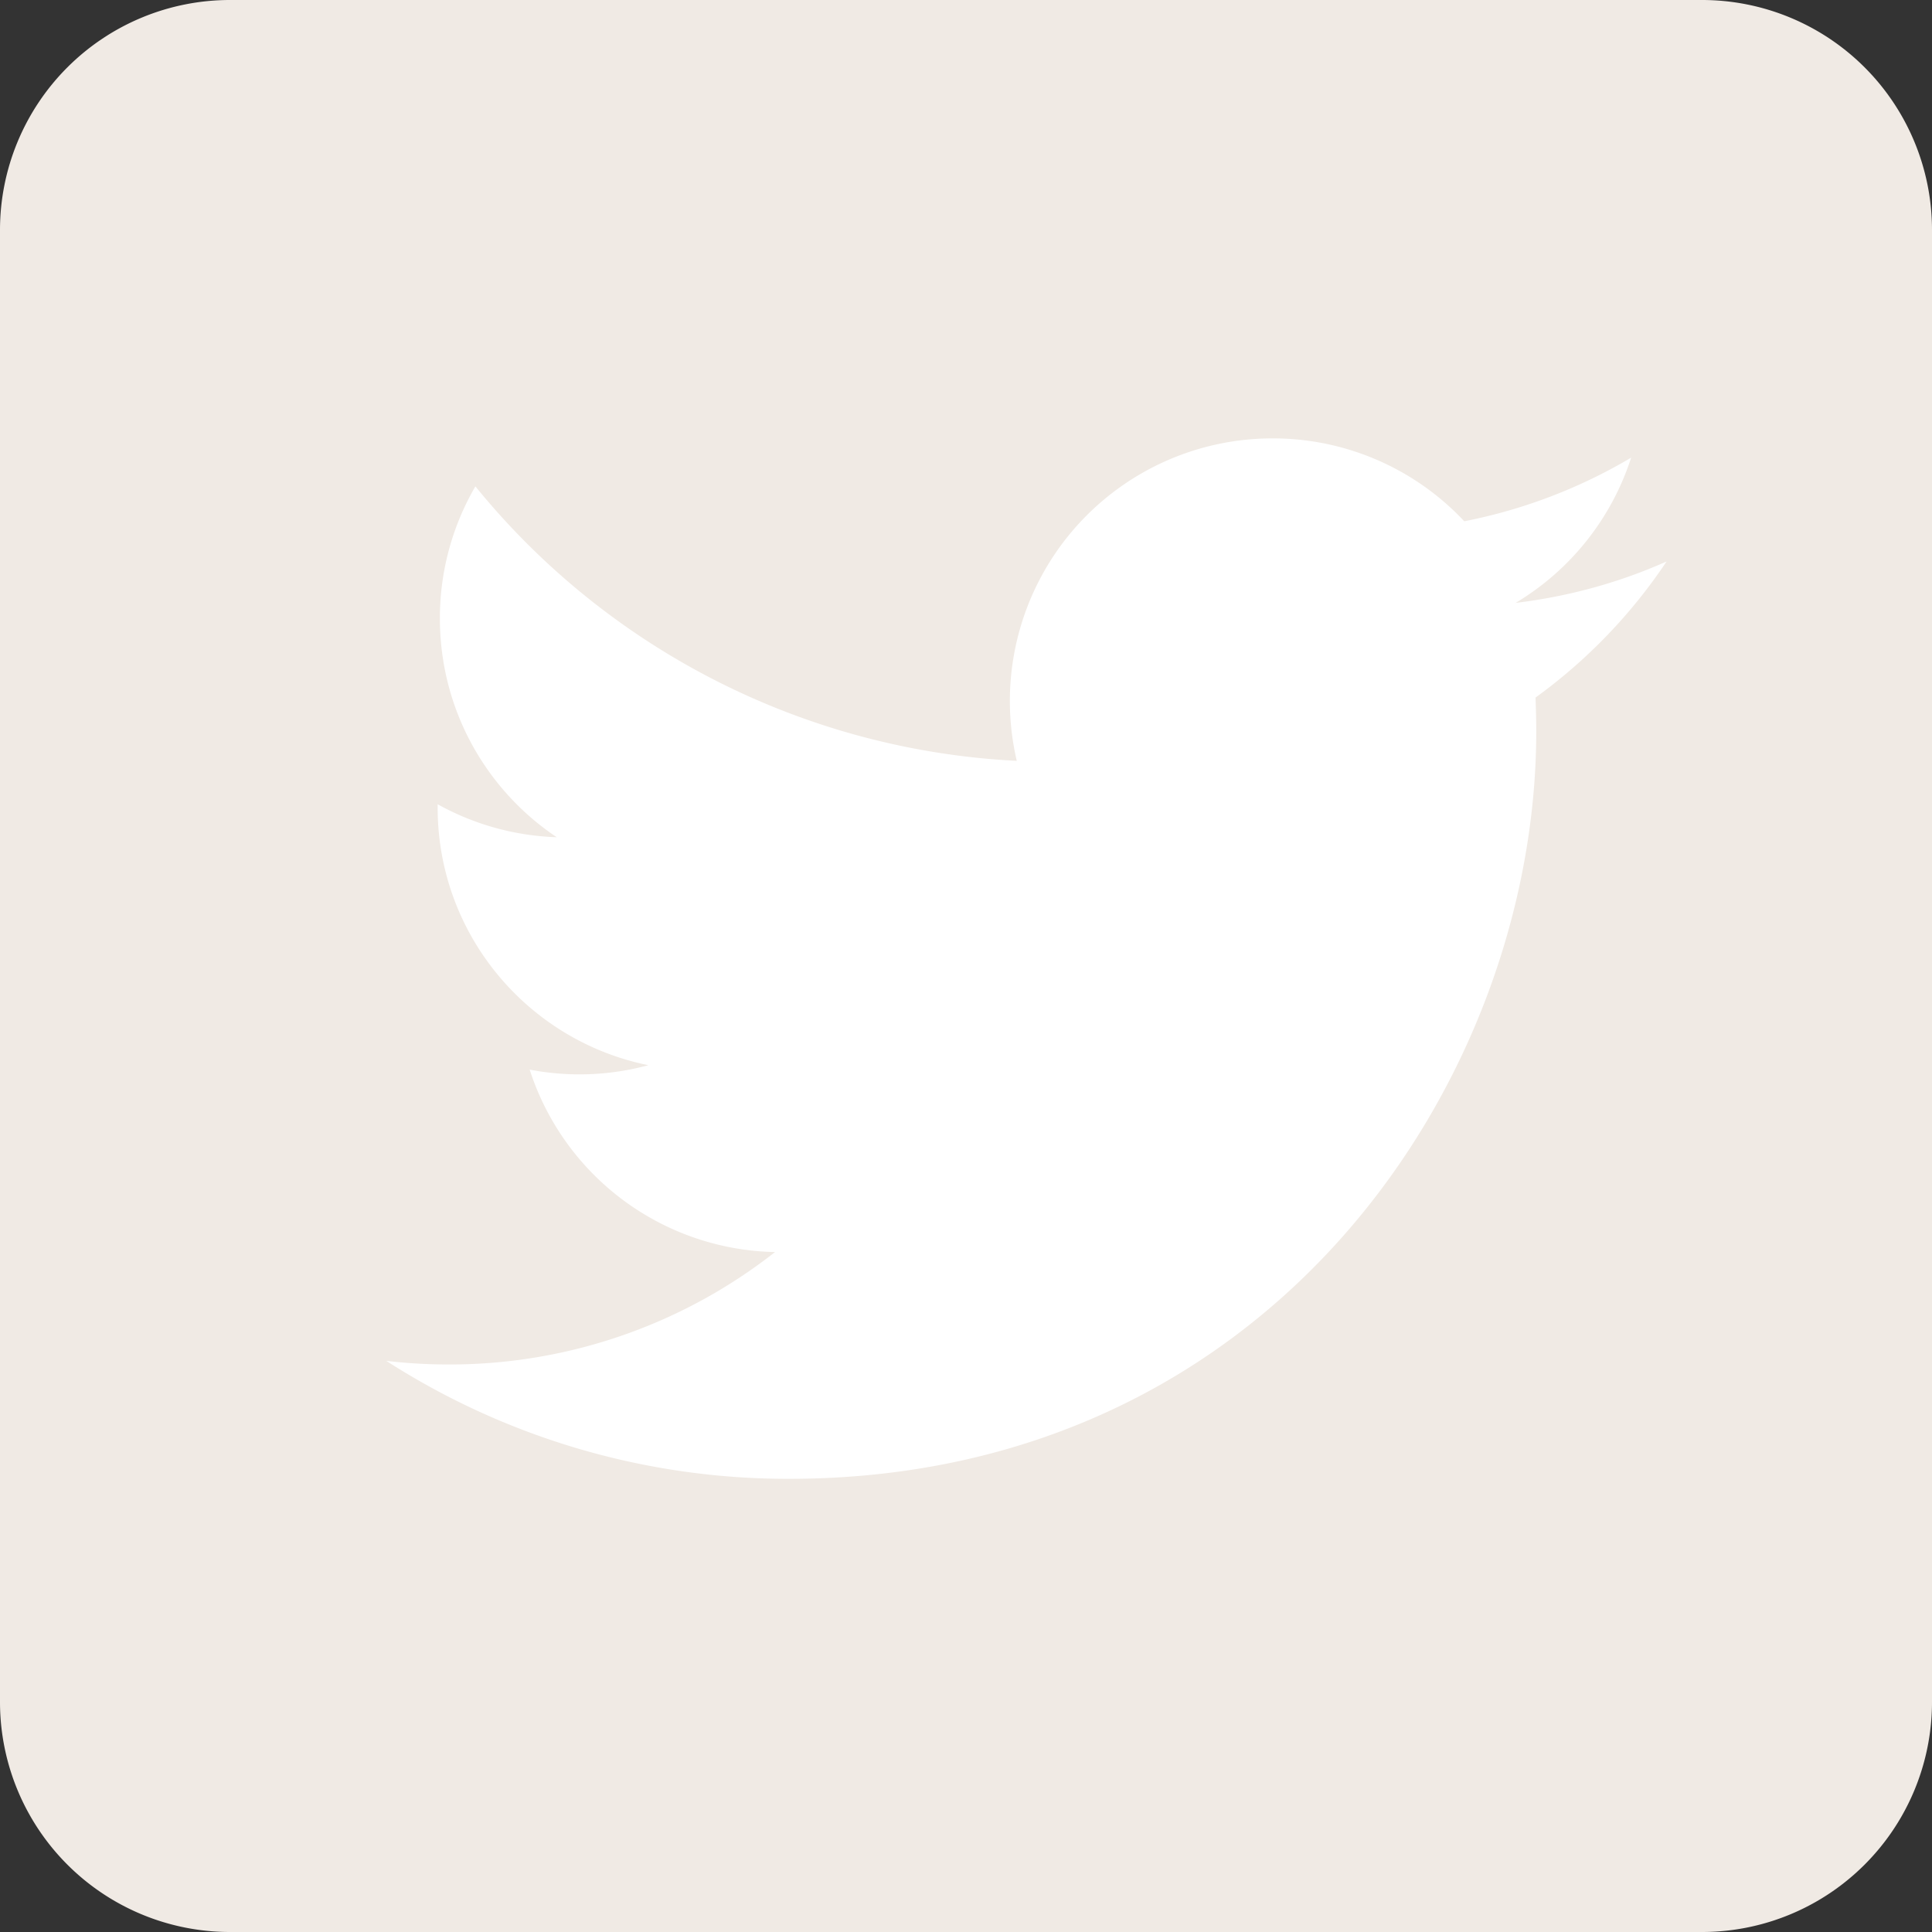 <svg width="32" height="32" viewBox="0 0 32 32" xmlns="http://www.w3.org/2000/svg">
    <rect x="0" y="0" width="32" height="32" fill="#333333" stroke="none"/>
    <title>
        EB71DC02-6E40-4FF2-A13F-05A83AAB6F2D
    </title>
    <g fill-rule="nonzero" fill="none">
        <path d="M3.81 0A3.81 3.81 0 0 0 0 3.81v24.38A3.81 3.81 0 0 0 3.81 32h24.38A3.81 3.81 0 0 0 32 28.19V3.81A3.81 3.81 0 0 0 28.19 0H3.81z" fill="#F0EAE4"/>
        <path d="M27.603 9.3c-.781.348-1.62.58-2.5.686a4.361 4.361 0 0 0 1.914-2.406c-.84.498-1.774.86-2.764 1.054a4.34 4.34 0 0 0-3.174-1.373 4.35 4.35 0 0 0-4.238 5.341 12.353 12.353 0 0 1-8.967-4.546 4.334 4.334 0 0 0-.588 2.188c0 1.509.767 2.841 1.935 3.623a4.347 4.347 0 0 1-1.972-.546v.055c0 2.109 1.501 3.865 3.49 4.267a4.353 4.353 0 0 1-1.966.073 4.36 4.36 0 0 0 4.064 3.022A8.72 8.72 0 0 1 7.434 22.6c-.352 0-.697-.02-1.036-.06a12.292 12.292 0 0 0 6.669 1.954c8.002 0 12.378-6.629 12.378-12.376 0-.189-.005-.379-.012-.564a8.844 8.844 0 0 0 2.17-2.253z" fill="#FFF"/>
    </g>
</svg>
